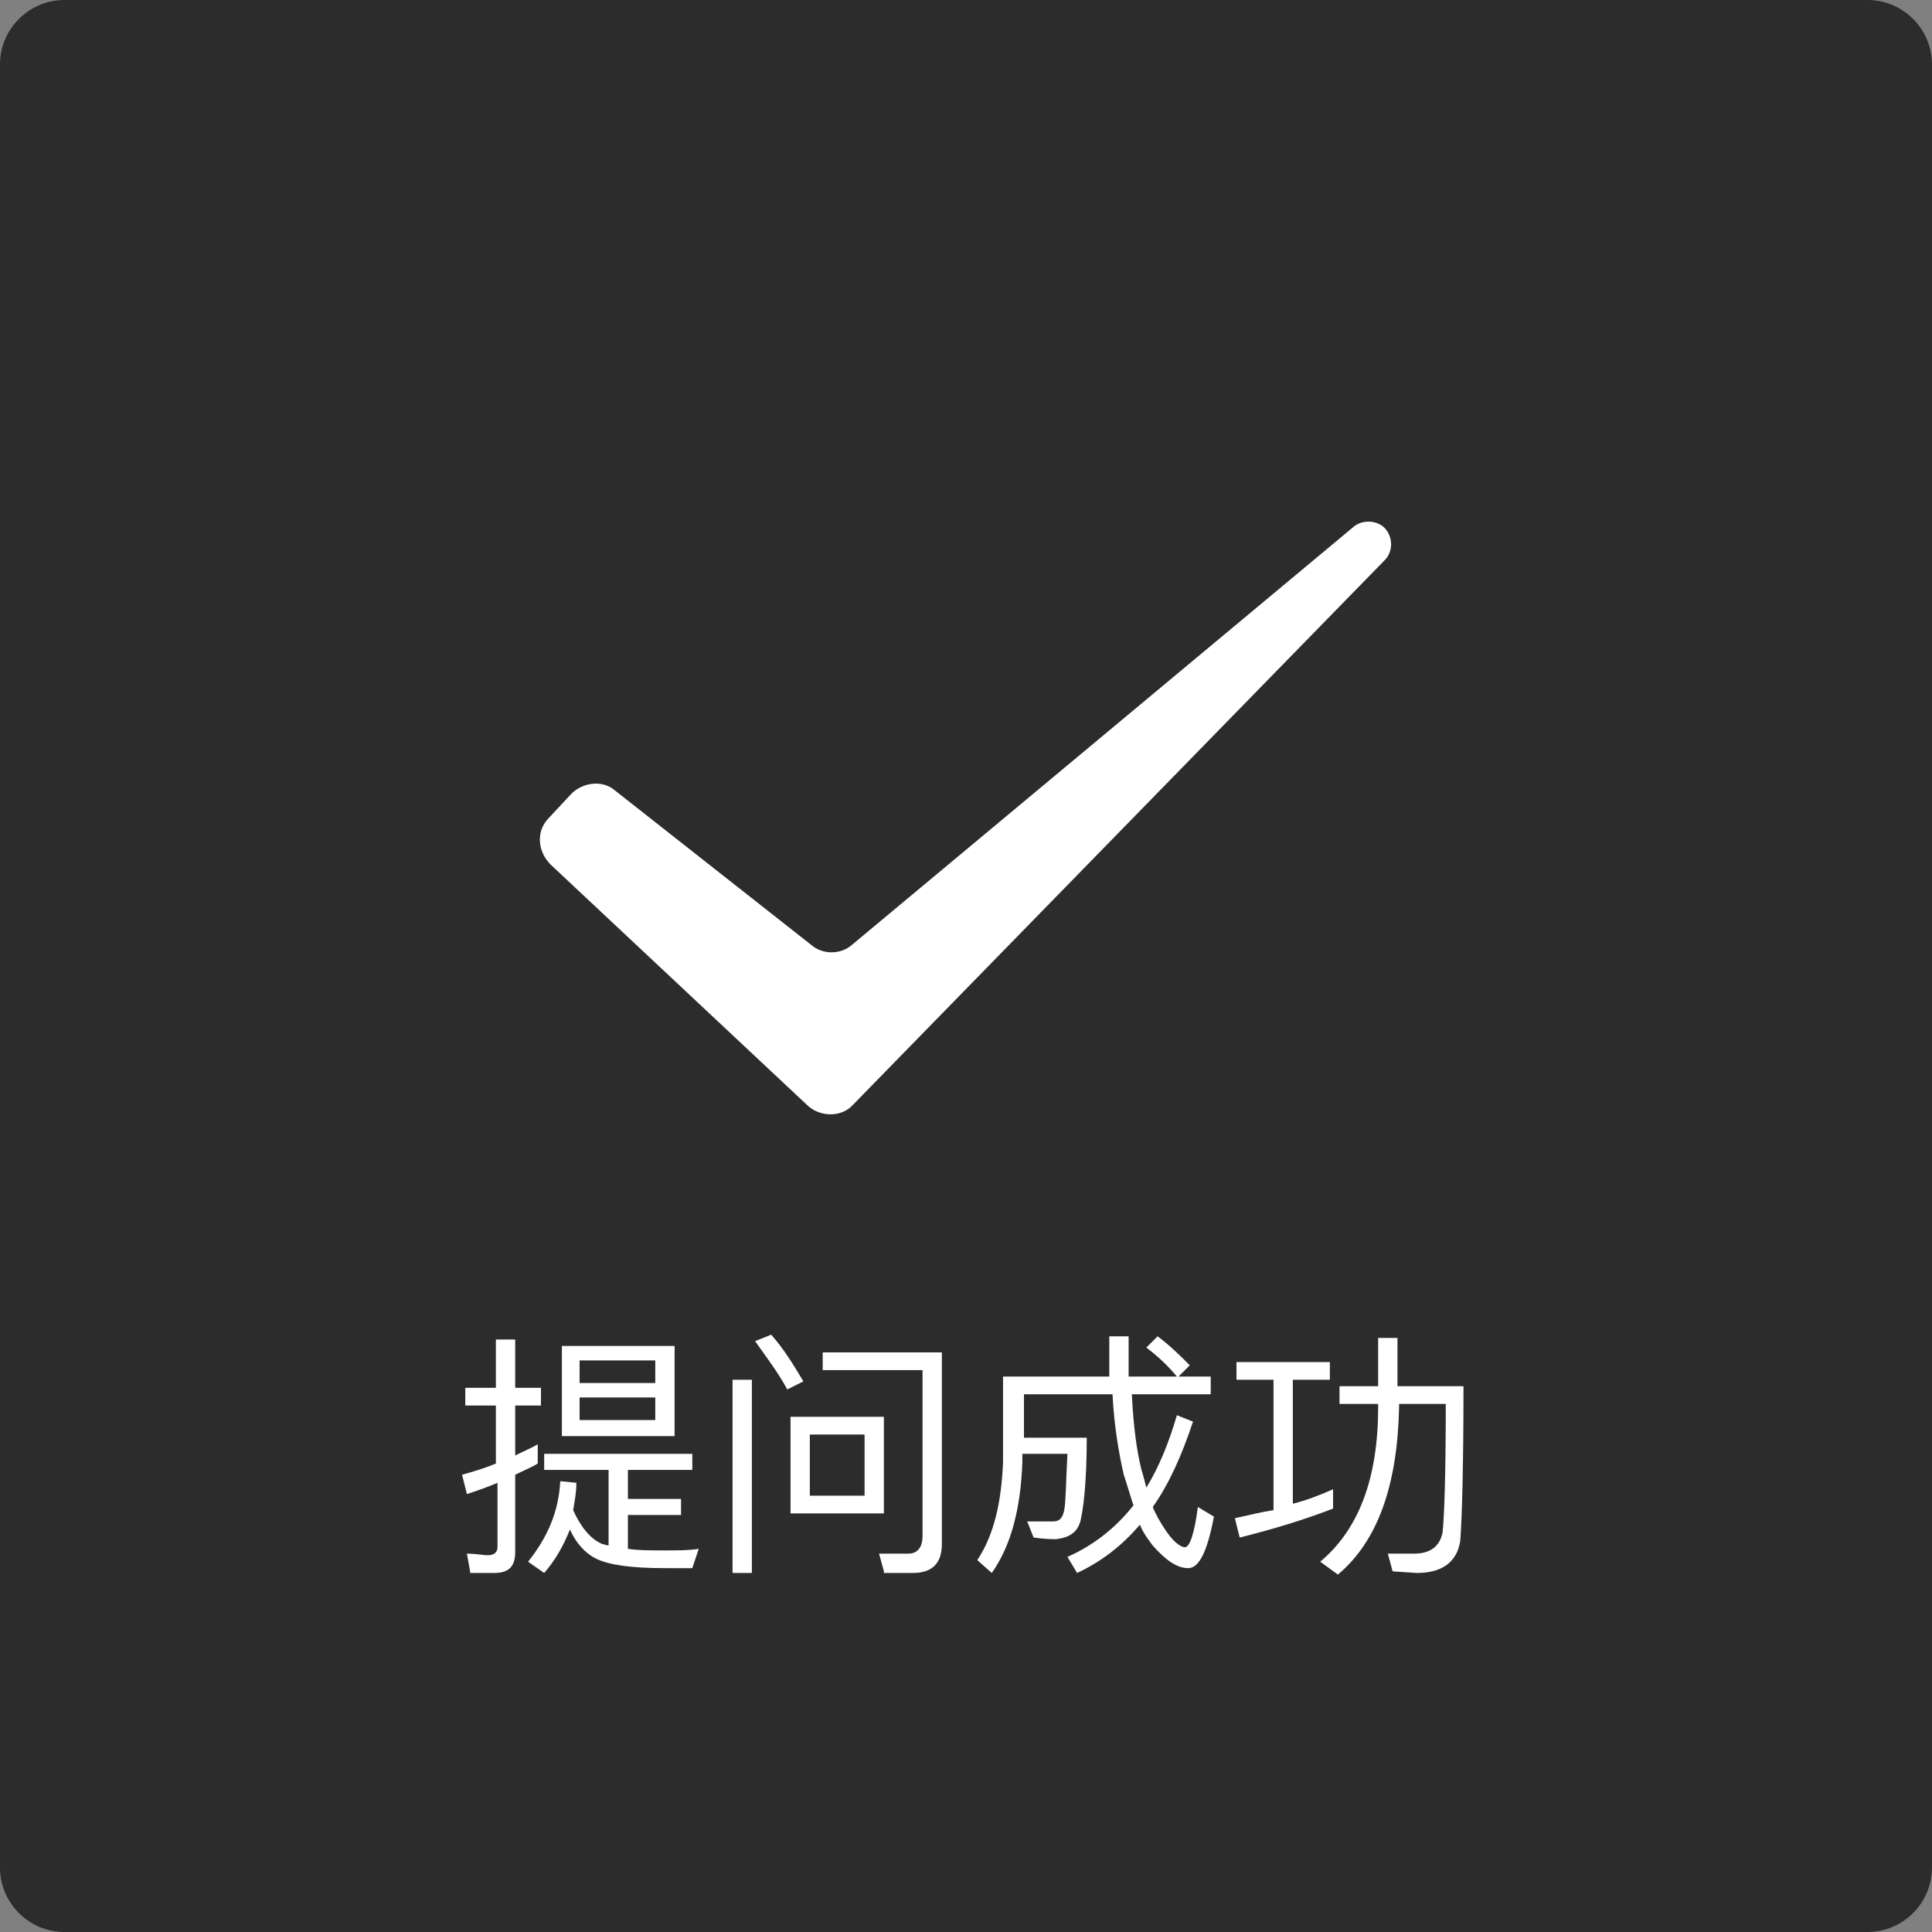 <?xml version="1.0" encoding="utf-8"?>
<!-- Generator: Adobe Illustrator 19.1.1, SVG Export Plug-In . SVG Version: 6.00 Build 0)  -->
<svg version="1.1" id="图层_1" xmlns="http://www.w3.org/2000/svg" xmlns:xlink="http://www.w3.org/1999/xlink" x="0px" y="0px"
	 viewBox="0 0 120 120" style="enable-background:new 0 0 120 120;" xml:space="preserve">
<rect x="0" y="0" width="120" height="120" fill="#808080" stroke="none"/>
<style type="text/css">
	.st0{opacity:0.66;}
	.st1{fill:#FFFFFF;}
</style>
<path class="st0" d="M116,120H4c-2.2,0-4-1.8-4-4V4c0-2.2,1.8-4,4-4h112c2.2,0,4,1.8,4,4v112C120,118.2,118.2,120,116,120z"/>
<g>
	<path class="st1" d="M29.2,97.6L29,96.5c0.6,0,1,0.1,1.3,0.1c0.4,0,0.6-0.2,0.6-0.5v-4c-0.7,0.3-1.3,0.5-1.9,0.7l-0.3-1.2
		c0.7-0.2,1.4-0.4,2.1-0.7v-3.6h-1.9v-1.1h1.9v-3H32v3h1.6v1.1H32v3.1c0.6-0.3,1.1-0.5,1.4-0.7v1.2c-0.3,0.2-0.8,0.4-1.4,0.7v4.8
		c0,0.9-0.4,1.3-1.3,1.3H29.2z M33.8,90.3h9.2v1h-4v1.8h3.3v1h-3.3v2.1c0.6,0.1,1.4,0.1,2.3,0.1c0.8,0,1.5,0,2.1-0.1L43,97.4l-1.7,0
		c-2.1,0-3.5-0.2-4.3-0.6c-0.6-0.3-1.2-0.9-1.6-1.8c-0.4,1-0.9,1.9-1.6,2.7L32.8,97c1.2-1.5,1.9-3.1,2-5l1,0.1
		c0,0.6-0.1,1.1-0.2,1.7c0.5,1.1,1.1,1.8,1.8,2.1l0.4,0.1v-4.7h-4V90.3z M34.9,83.6h7v5.6h-7V83.6z M36,85.9h4.7v-1.4H36V85.9z
		 M40.7,88.2v-1.4H36v1.4H40.7z"/>
	<path class="st1" d="M45.5,85.7h1.2v12h-1.2V85.7z M47.9,82.9c0.8,0.9,1.4,1.9,2,2.9l-1,0.5c-0.6-1.1-1.3-2-2-3L47.9,82.9z
		 M49.1,88h5.8v6h-5.8V88z M53.7,92.9v-3.8h-3.4v3.8H53.7z M54.9,97.6l-0.3-1.1l1.8,0c0.6,0,0.9-0.4,0.9-1.1V85.1h-6.2V84h7.4v11.9
		c0,1.2-0.6,1.8-1.8,1.8H54.9z"/>
	<path class="st1" d="M71.9,83c0.8,0.6,1.4,1.2,2,1.8l-0.7,0.7h2v1.1h-4.9c0.1,2,0.3,3.5,0.6,4.7c0.1,0.3,0.2,0.7,0.3,1.1
		c0.8-1.3,1.4-2.8,1.9-4.5l1,0.4c-0.7,2.1-1.5,3.9-2.5,5.3c0.2,0.5,0.5,1,0.7,1.3c0.5,0.8,1,1.2,1.3,1.2c0.3,0,0.6-0.9,0.8-2.5
		l1,0.6c-0.4,2.1-0.9,3.2-1.6,3.2c-0.7,0-1.4-0.5-2.2-1.4c-0.3-0.4-0.6-0.8-0.8-1.3c-1.1,1.3-2.4,2.3-3.9,3l-0.6-1
		c1.6-0.7,3-1.8,4.1-3.2c-0.2-0.6-0.4-1.3-0.6-1.9c-0.3-1.3-0.6-3-0.7-5h-5.5v2.7h3.9c0,2.7-0.2,4.4-0.4,5.2c-0.2,0.7-0.7,1-1.5,1.1
		c-0.2,0-0.7,0-1.4-0.1l-0.4-1c0.6,0,1.2,0,1.6,0c0.4,0,0.6-0.2,0.7-0.7c0.1-0.5,0.1-1.6,0.2-3.5h-2.8v0.5c-0.1,2.9-0.7,5.2-1.9,6.9
		l-0.9-0.8c1-1.5,1.5-3.5,1.6-6.1v-5.3h6.6c0-0.8,0-1.6,0-2.5h1.2c0,0.9,0,1.7,0,2.5h3c-0.5-0.6-1.1-1.2-1.9-1.8L71.9,83z"/>
	<path class="st1" d="M79.1,85.7h-2.3v-1.1h5.8v1.1h-2.3v7.7c0.8-0.2,1.6-0.5,2.5-0.9v1.2C81,94.4,79,95,77,95.5l-0.3-1.2
		c0.9-0.2,1.7-0.4,2.4-0.5V85.7z M85.6,83.1h1.2v3h4.1c0,5.1-0.1,8.3-0.2,9.6c-0.2,1.3-1.1,2-2.7,2l-1.5-0.1l-0.3-1.1
		c0.6,0,1.1,0,1.6,0c1,0,1.6-0.4,1.8-1.3c0.1-0.9,0.2-3.5,0.2-8h-2.9v0.2c-0.1,4.8-1.3,8.3-3.8,10.4L82,97c2.4-2,3.6-5.2,3.6-9.6
		v-0.2h-2.4v-1.1h2.4V83.1z"/>
</g>
<path class="st1" d="M53,68.6l33-33.8c0.6-0.6,0.5-1.6-0.1-2.1l0,0c-0.5-0.4-1.3-0.4-1.8,0L52.9,58.7c-0.7,0.6-1.8,0.6-2.5,0
	l-12.2-9.6c-0.8-0.7-2.1-0.5-2.8,0.3L34,50.9c-0.7,0.8-0.6,2,0.2,2.8l16,15C51,69.4,52.3,69.4,53,68.6z"/>
</svg>
